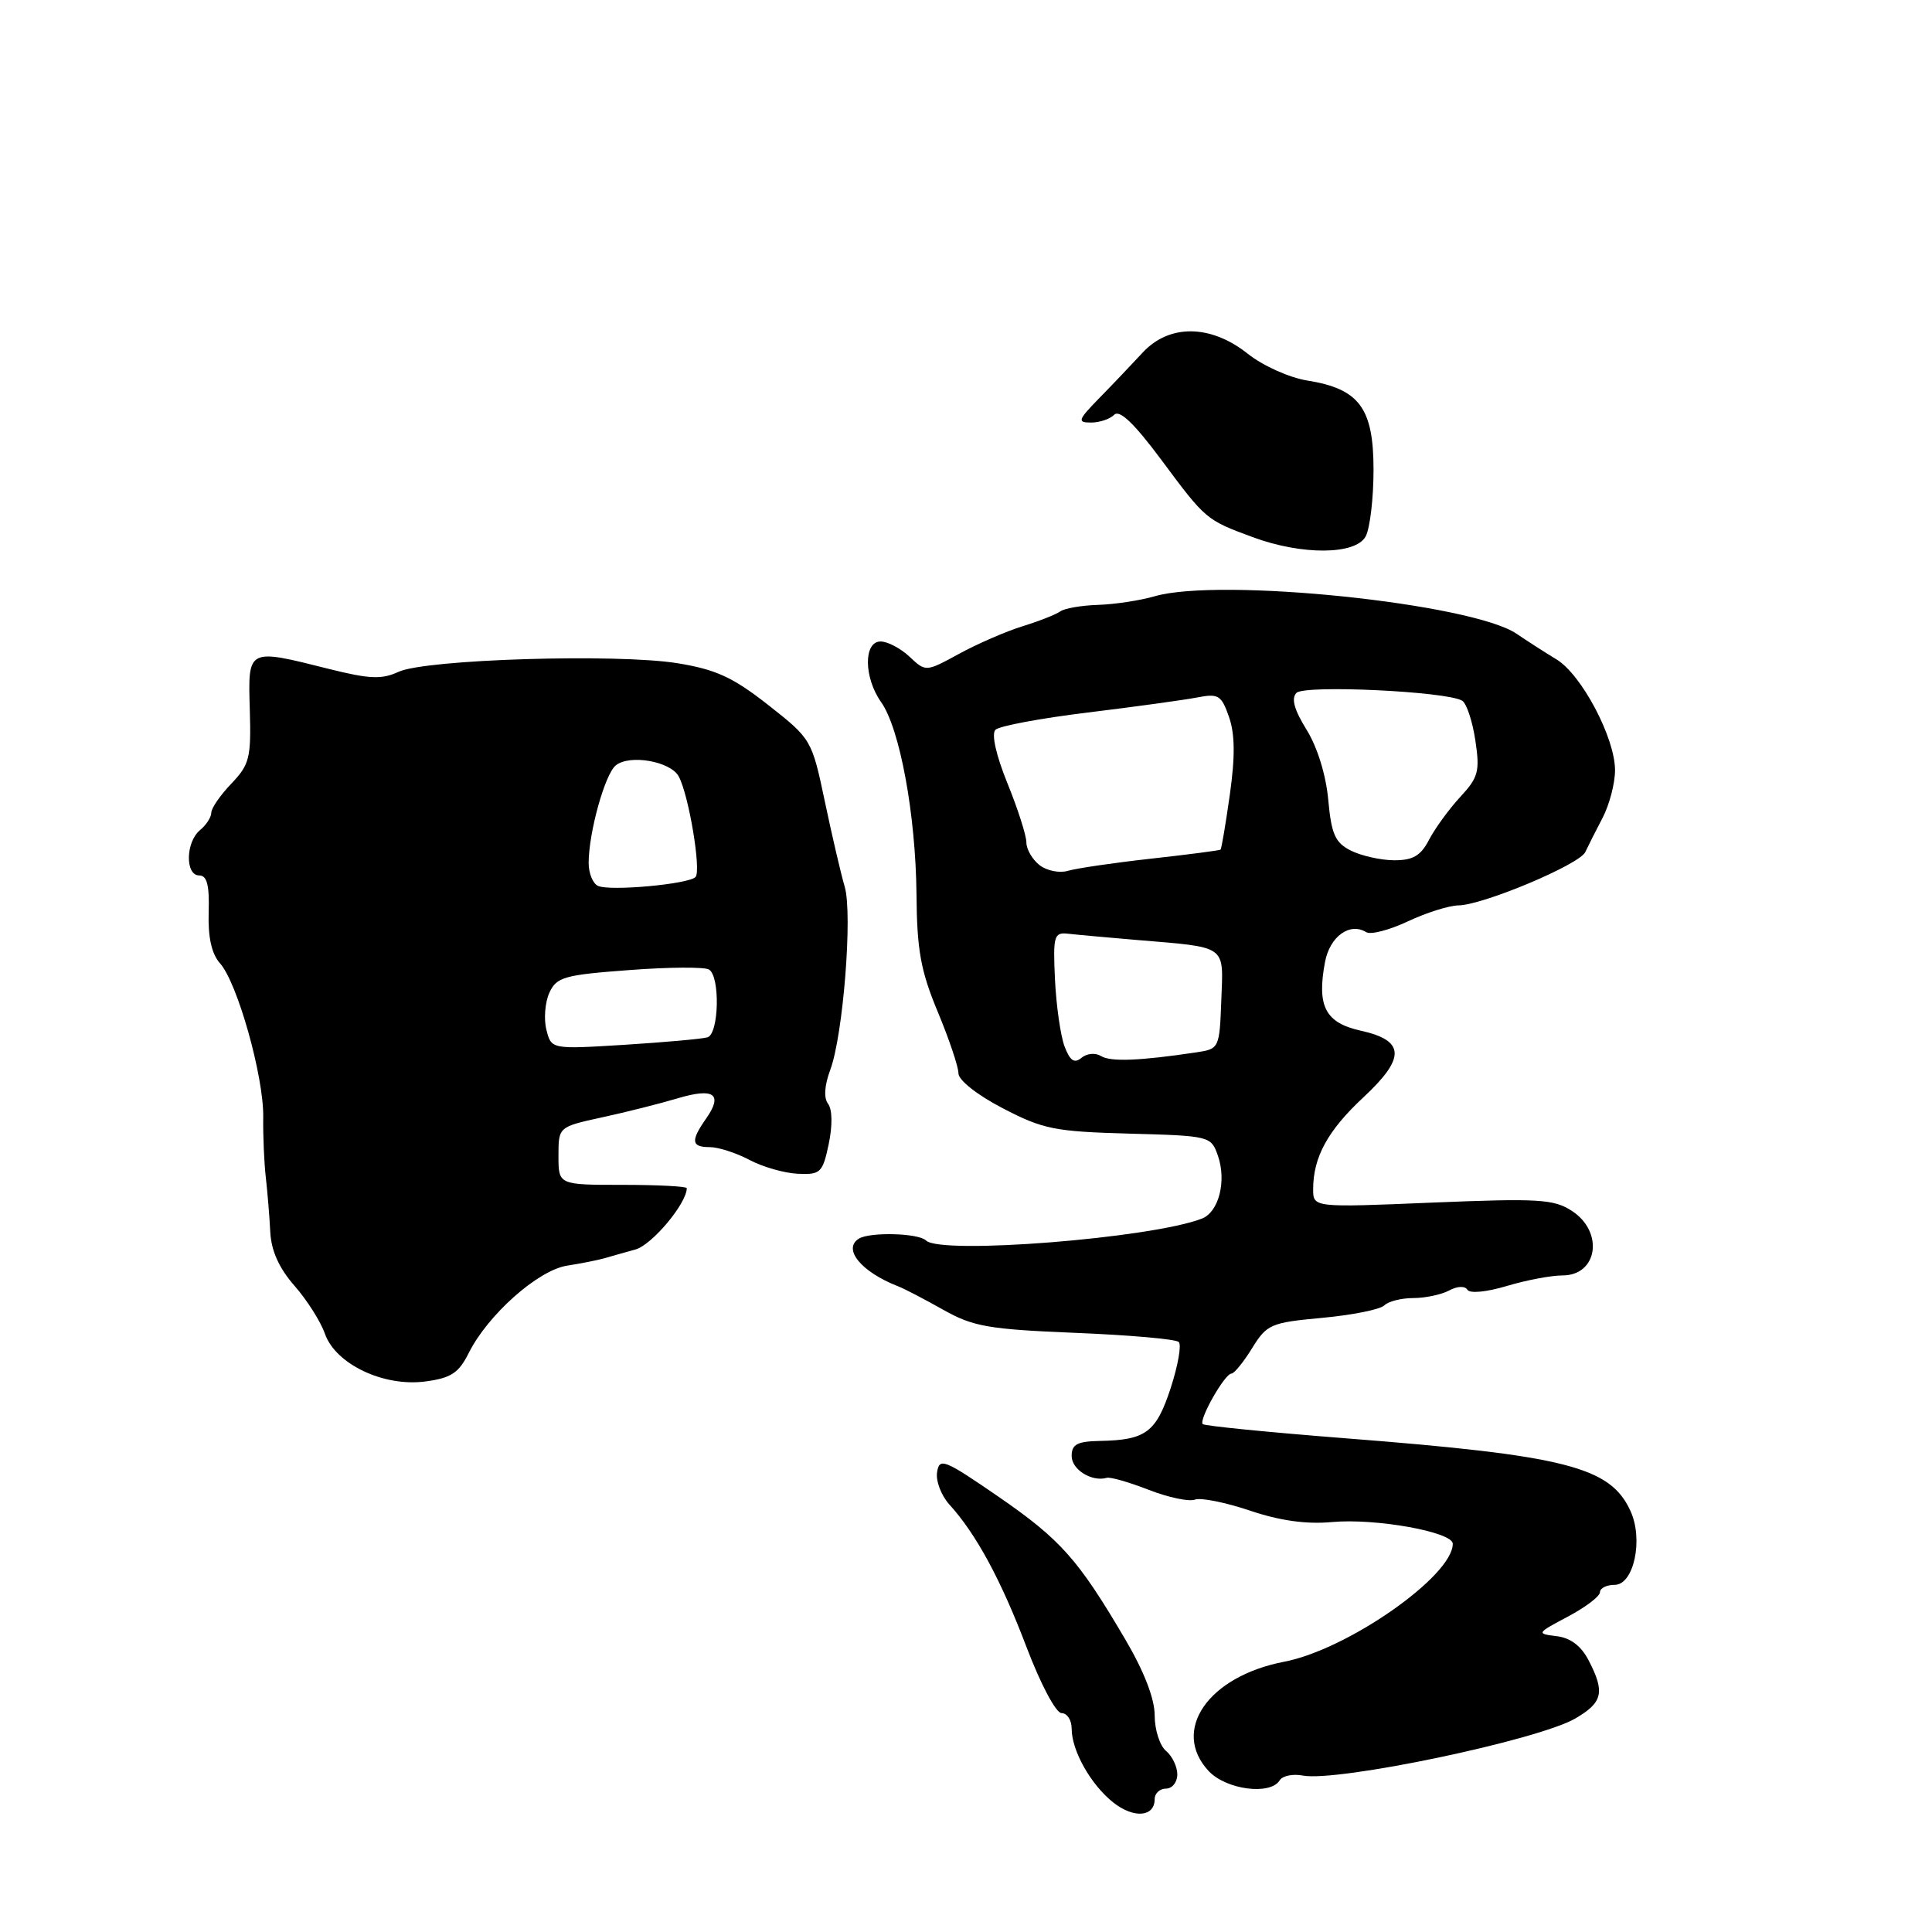 <?xml version="1.0" encoding="UTF-8" standalone="no"?>
<!DOCTYPE svg PUBLIC "-//W3C//DTD SVG 1.1//EN" "http://www.w3.org/Graphics/SVG/1.1/DTD/svg11.dtd" >
<svg xmlns="http://www.w3.org/2000/svg" xmlns:xlink="http://www.w3.org/1999/xlink" version="1.1" viewBox="0 0 256 256">
 <g >
 <path fill="currentColor"
d=" M 153.00 238.39 C 153.00 237.63 153.68 237.00 154.50 237.00 C 155.32 237.00 156.00 236.16 156.00 235.12 C 156.00 234.09 155.32 232.68 154.50 232.00 C 153.68 231.32 153.00 229.20 153.00 227.30 C 153.00 225.08 151.60 221.46 149.07 217.17 C 142.86 206.60 140.52 203.98 132.26 198.29 C 125.12 193.38 124.47 193.12 124.17 195.07 C 123.98 196.24 124.72 198.16 125.79 199.35 C 129.34 203.24 132.65 209.37 136.02 218.25 C 137.90 223.19 139.92 227.00 140.67 227.00 C 141.40 227.00 142.00 227.92 142.00 229.05 C 142.00 231.99 144.55 236.50 147.54 238.86 C 150.26 240.99 153.00 240.76 153.00 238.39 Z  M 169.56 235.91 C 169.93 235.30 171.31 235.02 172.62 235.27 C 177.23 236.15 203.82 230.58 208.75 227.70 C 212.38 225.58 212.69 224.23 210.51 220.02 C 209.52 218.10 208.10 217.02 206.26 216.80 C 203.56 216.47 203.60 216.41 207.75 214.21 C 210.09 212.97 212.00 211.52 212.00 210.98 C 212.00 210.44 212.88 210.00 213.95 210.00 C 216.49 210.00 217.78 204.00 216.05 200.22 C 213.38 194.35 207.51 192.86 178.15 190.57 C 168.06 189.78 159.61 188.94 159.37 188.70 C 158.81 188.14 162.29 182.01 163.17 182.01 C 163.54 182.00 164.77 180.49 165.91 178.64 C 167.87 175.47 168.38 175.25 175.22 174.62 C 179.20 174.25 182.89 173.51 183.43 172.97 C 183.96 172.44 185.69 172.00 187.27 172.00 C 188.84 172.00 190.97 171.55 192.01 171.00 C 193.10 170.41 194.11 170.37 194.44 170.90 C 194.76 171.42 196.99 171.20 199.66 170.40 C 202.22 169.63 205.55 169.00 207.05 169.00 C 211.70 169.00 212.55 163.25 208.31 160.47 C 205.91 158.89 203.91 158.77 189.81 159.35 C 174.00 160.01 174.00 160.01 174.00 157.57 C 174.00 153.34 175.93 149.81 180.63 145.43 C 186.28 140.17 186.20 137.88 180.31 136.57 C 175.61 135.53 174.47 133.34 175.57 127.47 C 176.21 124.09 178.85 122.17 181.04 123.52 C 181.62 123.88 184.09 123.24 186.54 122.09 C 188.98 120.94 192.00 119.99 193.24 119.97 C 196.50 119.93 209.29 114.56 210.06 112.90 C 210.42 112.13 211.45 110.08 212.36 108.35 C 213.26 106.61 214.00 103.78 214.00 102.06 C 214.00 97.77 209.57 89.39 206.24 87.37 C 204.73 86.46 202.36 84.93 200.96 83.98 C 195.04 79.95 161.70 76.49 152.99 79.01 C 151.07 79.57 147.70 80.08 145.50 80.15 C 143.30 80.22 141.05 80.61 140.50 81.01 C 139.95 81.41 137.70 82.30 135.50 82.98 C 133.30 83.66 129.51 85.31 127.09 86.63 C 122.67 89.04 122.67 89.04 120.52 87.02 C 119.34 85.91 117.61 85.00 116.69 85.00 C 114.41 85.00 114.45 89.77 116.75 93.03 C 119.24 96.54 121.34 107.98 121.44 118.50 C 121.50 125.93 122.00 128.65 124.26 134.08 C 125.77 137.70 127.00 141.36 127.00 142.23 C 127.00 143.13 129.50 145.10 132.87 146.85 C 138.21 149.63 139.75 149.94 149.60 150.21 C 160.29 150.50 160.47 150.54 161.37 153.11 C 162.55 156.47 161.51 160.59 159.26 161.47 C 152.61 164.07 124.62 166.29 122.70 164.37 C 121.72 163.39 115.26 163.22 113.80 164.13 C 111.62 165.50 114.12 168.54 119.00 170.44 C 119.83 170.76 122.52 172.16 124.98 173.55 C 128.94 175.78 130.97 176.14 142.48 176.61 C 149.64 176.90 155.81 177.44 156.19 177.82 C 156.58 178.19 156.09 180.94 155.12 183.93 C 153.20 189.79 151.83 190.82 145.75 190.93 C 142.73 190.99 142.00 191.38 142.00 192.93 C 142.00 194.73 144.68 196.39 146.65 195.82 C 147.12 195.68 149.62 196.40 152.21 197.41 C 154.80 198.42 157.55 199.00 158.32 198.71 C 159.08 198.41 162.36 199.07 165.61 200.16 C 169.61 201.51 173.10 201.99 176.50 201.68 C 182.25 201.15 192.50 202.99 192.50 204.56 C 192.50 208.83 178.57 218.58 170.15 220.19 C 160.07 222.13 155.13 229.31 160.17 234.69 C 162.49 237.15 168.32 237.91 169.56 235.91 Z  M 62.12 179.26 C 64.64 174.22 71.28 168.32 75.12 167.71 C 76.98 167.42 79.17 166.98 80.00 166.75 C 80.83 166.51 82.72 165.97 84.21 165.56 C 86.40 164.95 91.00 159.45 91.00 157.44 C 91.00 157.20 87.17 157.00 82.50 157.00 C 74.00 157.00 74.00 157.00 74.00 153.16 C 74.00 149.32 74.00 149.32 79.75 148.06 C 82.91 147.38 87.42 146.24 89.77 145.54 C 94.61 144.09 95.84 144.97 93.56 148.22 C 91.49 151.18 91.59 152.00 94.05 152.00 C 95.18 152.00 97.54 152.76 99.30 153.69 C 101.06 154.63 103.95 155.45 105.72 155.53 C 108.72 155.67 109.01 155.39 109.81 151.59 C 110.32 149.15 110.29 147.01 109.73 146.27 C 109.13 145.49 109.24 143.85 110.01 141.77 C 111.72 137.21 112.99 121.12 111.93 117.50 C 111.44 115.85 110.26 110.78 109.30 106.22 C 107.57 98.01 107.52 97.92 101.80 93.42 C 97.11 89.74 94.87 88.71 89.77 87.88 C 81.72 86.58 56.37 87.36 52.81 89.02 C 50.58 90.05 48.96 89.98 43.60 88.64 C 32.74 85.91 32.86 85.85 33.10 94.04 C 33.29 100.43 33.06 101.32 30.65 103.84 C 29.19 105.36 28.00 107.09 28.00 107.68 C 28.00 108.27 27.33 109.32 26.50 110.00 C 24.59 111.58 24.52 116.00 26.40 116.00 C 27.43 116.00 27.76 117.29 27.65 120.89 C 27.55 124.20 28.04 126.39 29.15 127.64 C 31.47 130.25 34.95 142.64 34.88 148.01 C 34.84 150.48 35.00 154.07 35.22 156.00 C 35.44 157.93 35.71 161.17 35.81 163.22 C 35.94 165.74 36.97 168.03 39.02 170.37 C 40.68 172.26 42.49 175.12 43.05 176.72 C 44.46 180.76 50.84 183.79 56.37 183.05 C 59.77 182.60 60.79 181.93 62.12 179.26 Z  M 180.96 71.07 C 181.53 70.00 182.00 66.03 182.00 62.24 C 182.00 54.06 180.11 51.52 173.21 50.42 C 170.84 50.04 167.33 48.46 165.33 46.87 C 160.41 42.96 154.91 42.91 151.38 46.75 C 149.98 48.26 147.42 50.96 145.67 52.74 C 142.83 55.65 142.71 55.99 144.55 55.99 C 145.68 56.00 147.07 55.53 147.64 54.96 C 148.35 54.25 150.29 56.10 153.88 60.93 C 159.77 68.86 159.81 68.89 165.98 71.17 C 172.50 73.59 179.64 73.54 180.96 71.07 Z  M 141.06 138.66 C 140.53 137.25 139.96 133.27 139.79 129.80 C 139.52 124.01 139.66 123.52 141.50 123.72 C 142.60 123.85 146.65 124.21 150.50 124.54 C 162.75 125.57 162.10 125.11 161.83 132.52 C 161.59 138.89 161.55 138.99 158.54 139.44 C 151.07 140.56 147.16 140.72 145.91 139.94 C 145.15 139.47 144.02 139.57 143.30 140.17 C 142.35 140.95 141.79 140.57 141.06 138.66 Z  M 137.75 114.64 C 136.79 113.89 136.00 112.53 136.00 111.62 C 136.00 110.71 134.87 107.18 133.49 103.79 C 131.98 100.07 131.35 97.25 131.90 96.70 C 132.40 96.20 137.91 95.17 144.15 94.41 C 150.39 93.65 156.90 92.75 158.62 92.42 C 161.45 91.87 161.84 92.11 162.85 95.00 C 163.64 97.27 163.67 100.26 162.96 105.29 C 162.41 109.19 161.85 112.47 161.73 112.58 C 161.60 112.69 157.45 113.23 152.50 113.78 C 147.55 114.33 142.60 115.06 141.50 115.39 C 140.40 115.72 138.71 115.38 137.75 114.64 Z  M 179.00 112.71 C 176.91 111.66 176.42 110.55 176.00 105.98 C 175.70 102.68 174.55 98.98 173.12 96.68 C 171.48 94.03 171.07 92.53 171.79 91.81 C 172.88 90.72 191.75 91.61 193.75 92.85 C 194.33 93.21 195.11 95.57 195.49 98.10 C 196.11 102.21 195.89 103.01 193.49 105.60 C 192.01 107.20 190.16 109.74 189.37 111.25 C 188.26 113.39 187.24 114.00 184.72 113.99 C 182.95 113.98 180.38 113.40 179.00 112.71 Z  M 72.40 136.44 C 72.04 135.02 72.22 132.82 72.79 131.55 C 73.74 129.47 74.74 129.18 83.37 128.54 C 88.61 128.14 93.37 128.11 93.95 128.47 C 95.44 129.39 95.27 136.98 93.75 137.45 C 93.06 137.66 88.12 138.10 82.77 138.44 C 73.05 139.04 73.05 139.04 72.40 136.44 Z  M 79.25 117.39 C 78.56 117.09 78.00 115.72 78.00 114.36 C 78.00 110.34 80.15 102.59 81.59 101.42 C 83.43 99.92 88.87 100.88 89.94 102.89 C 91.28 105.38 92.94 115.40 92.16 116.21 C 91.25 117.16 80.85 118.11 79.25 117.39 Z "/>
</g>
</svg>